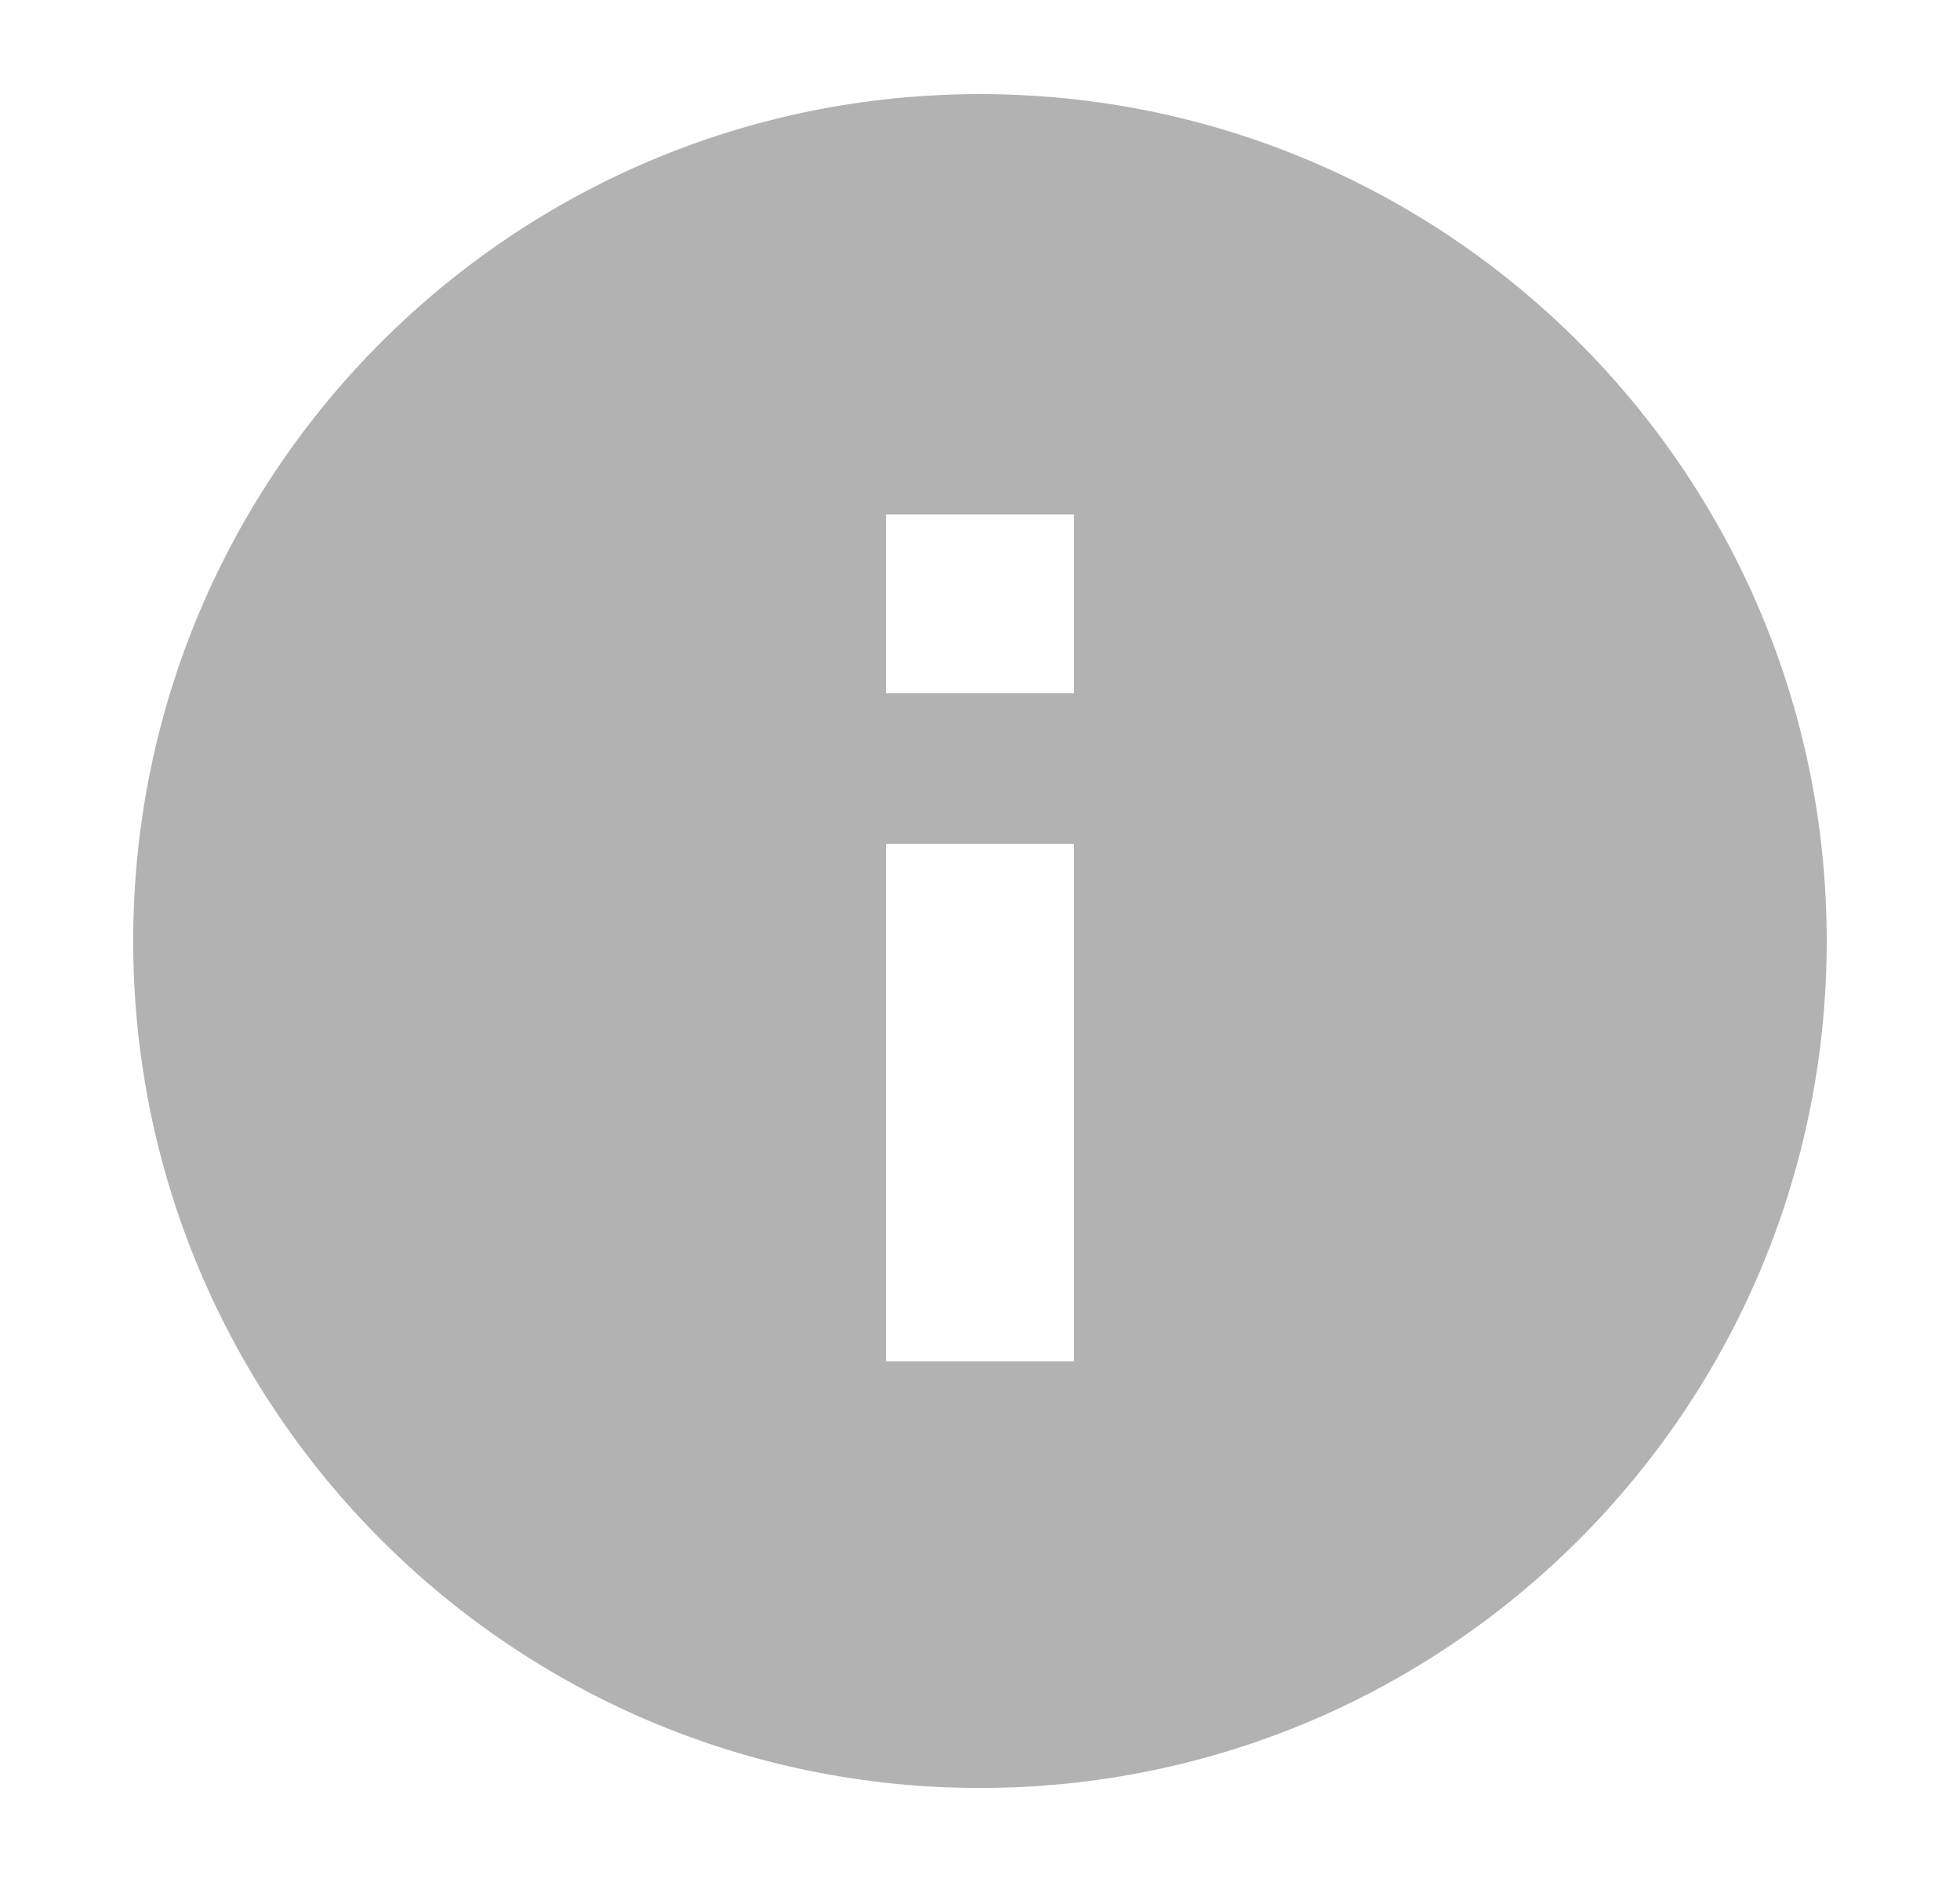 <svg width="25" height="24" viewBox="0 0 25 24" fill="none" xmlns="http://www.w3.org/2000/svg">
<path fill-rule="evenodd" clip-rule="evenodd" d="M23.3 12C23.3 17.965 18.465 22.801 12.499 22.801C6.535 22.801 1.699 17.965 1.699 12C1.699 6.035 6.535 1.2 12.499 1.2C18.465 1.2 23.3 6.035 23.3 12ZM11.3 10.761V17.361H13.7V10.761H12.5V8.841H13.7V6.561H11.3V8.841H12.5V10.761H11.3Z" fill="#B2B2B2"/>
</svg>
